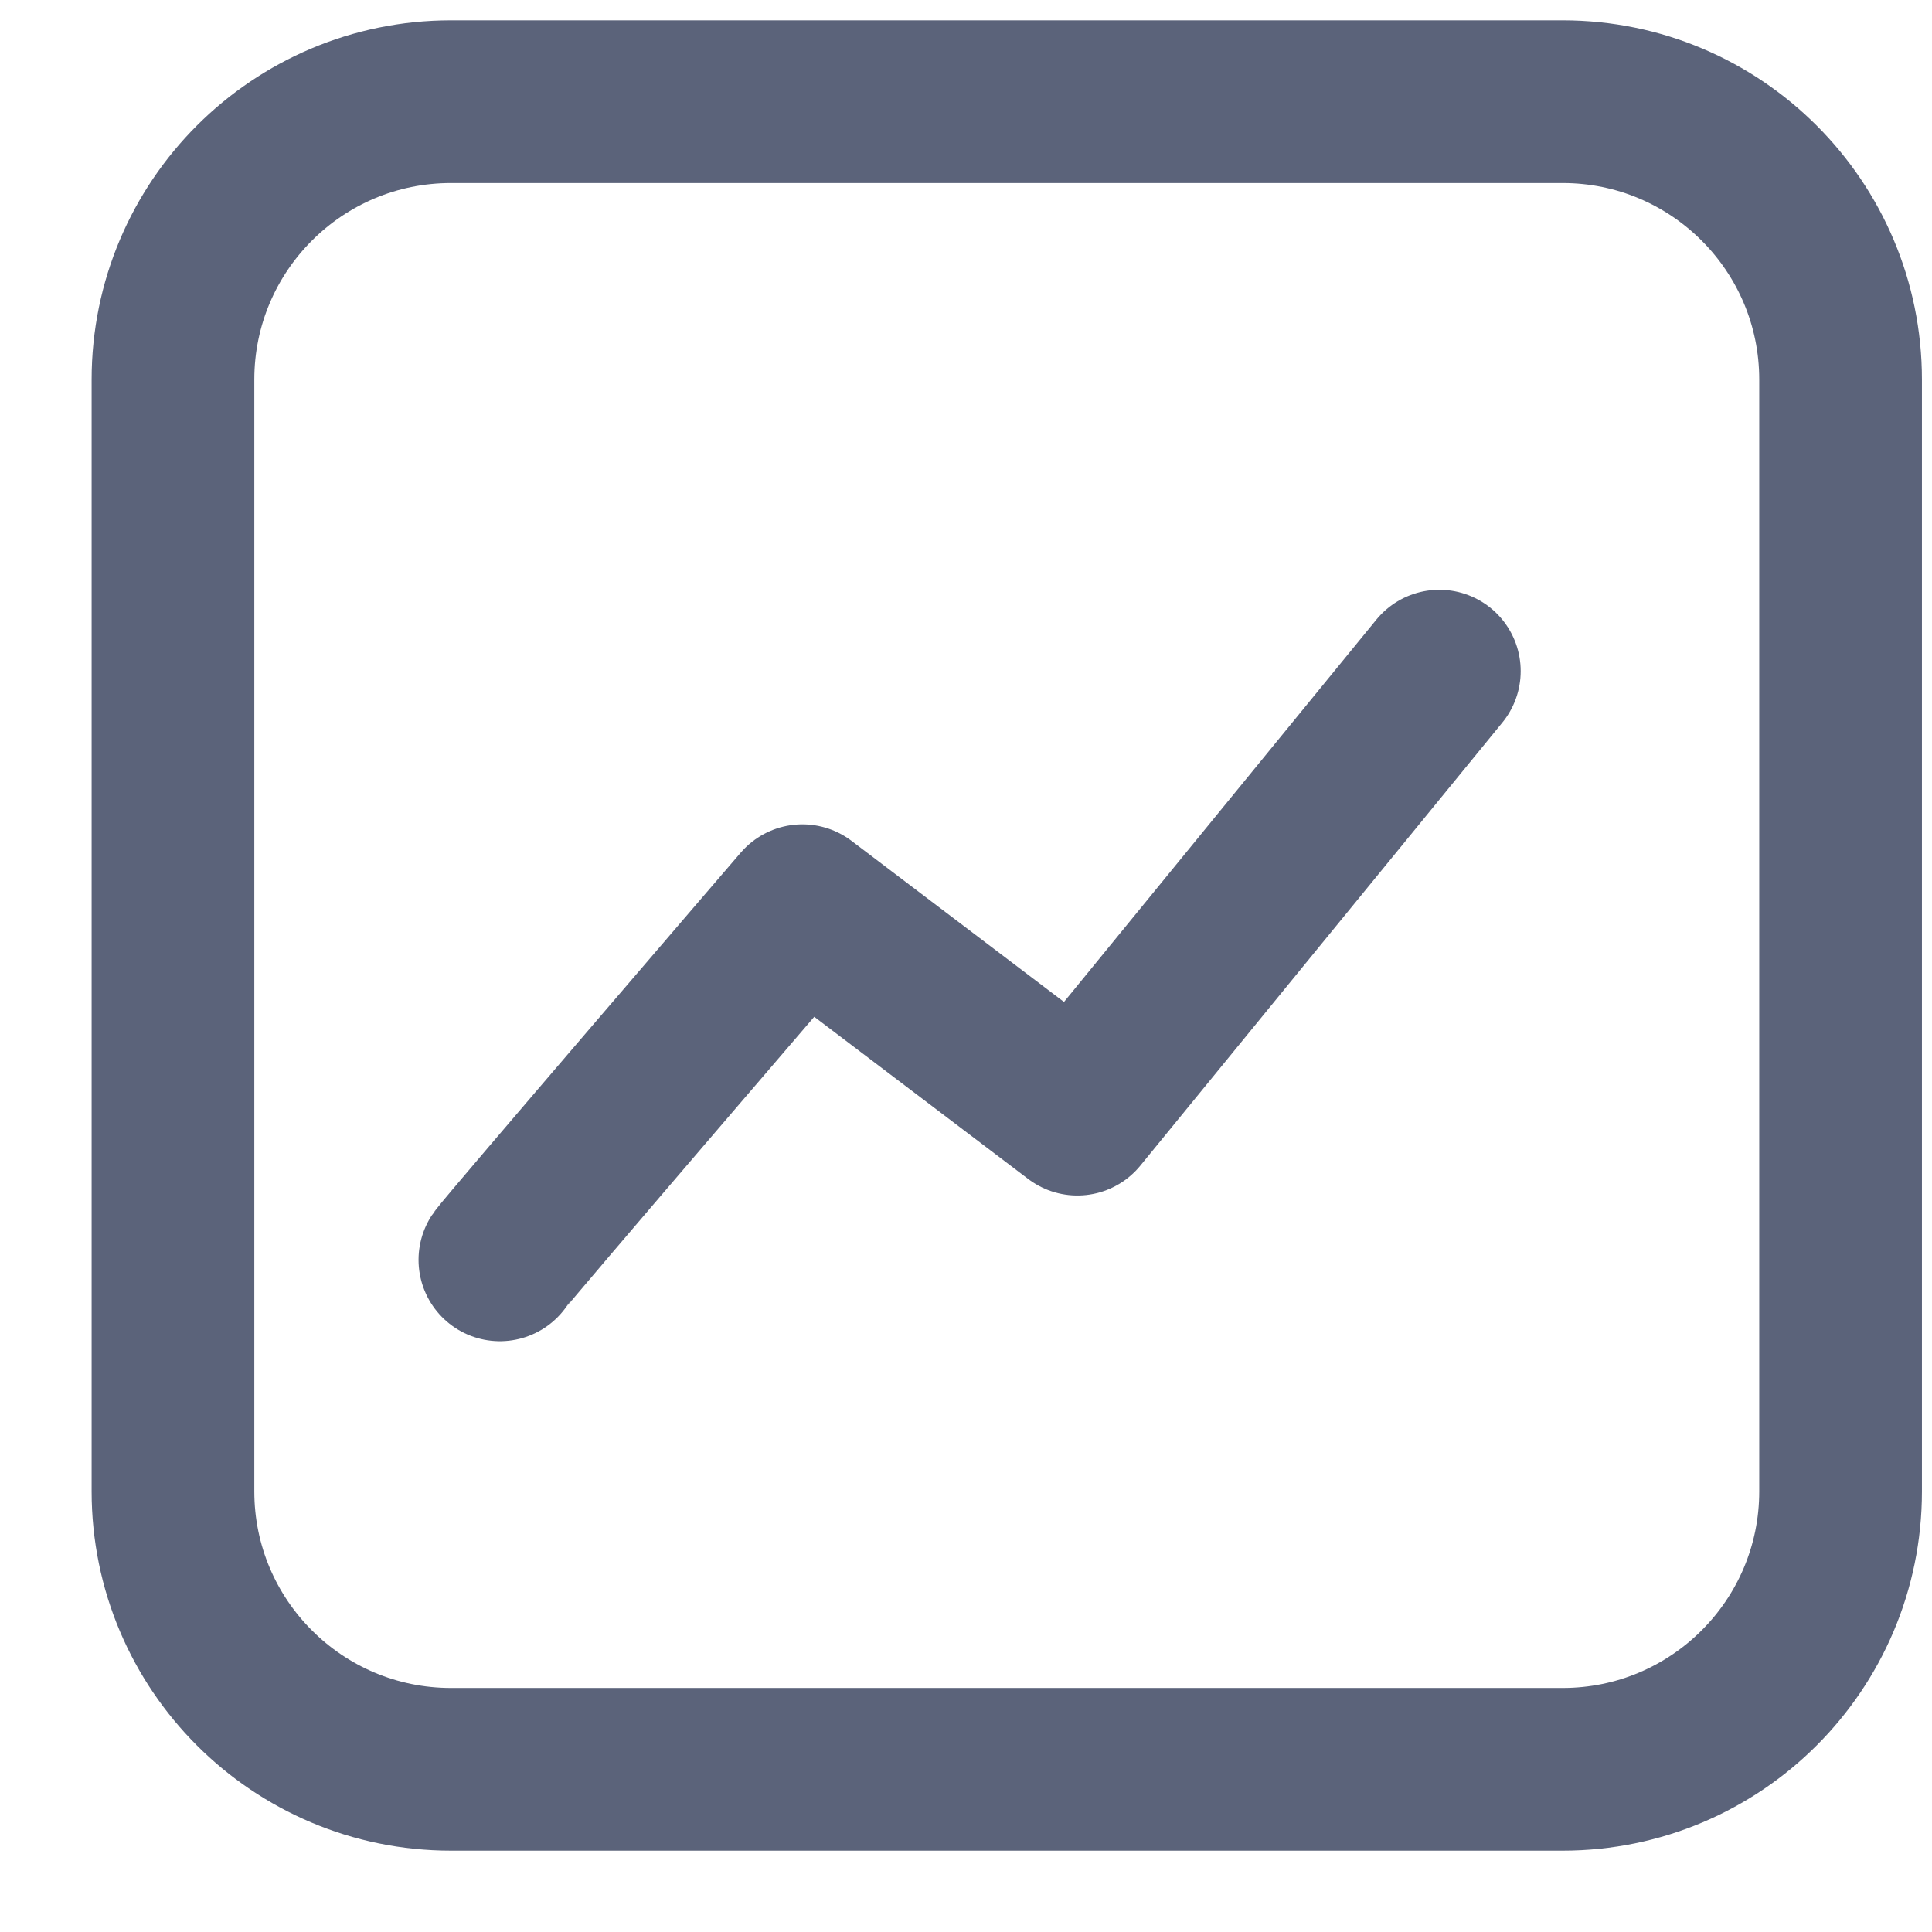 <svg width="19" height="19" viewBox="0 0 19 19" fill="none" xmlns="http://www.w3.org/2000/svg">
<path d="M15.368 1H4.435C2.925 1 1.701 2.224 1.701 3.733V14.667C1.701 16.176 2.925 17.4 4.435 17.4H15.368C16.877 17.4 18.101 16.176 18.101 14.667V3.733C18.101 2.224 16.877 1 15.368 1Z" stroke="#5B637A" stroke-width="1.6" stroke-linecap="round" stroke-linejoin="round"/>
<path d="M4.916 12.39C4.973 12.303 7.891 8.907 7.891 8.907L10.595 10.957L14.155 6.6" stroke="#5B637A" stroke-width="1.6" stroke-linecap="round" stroke-linejoin="round"/>
</svg>
